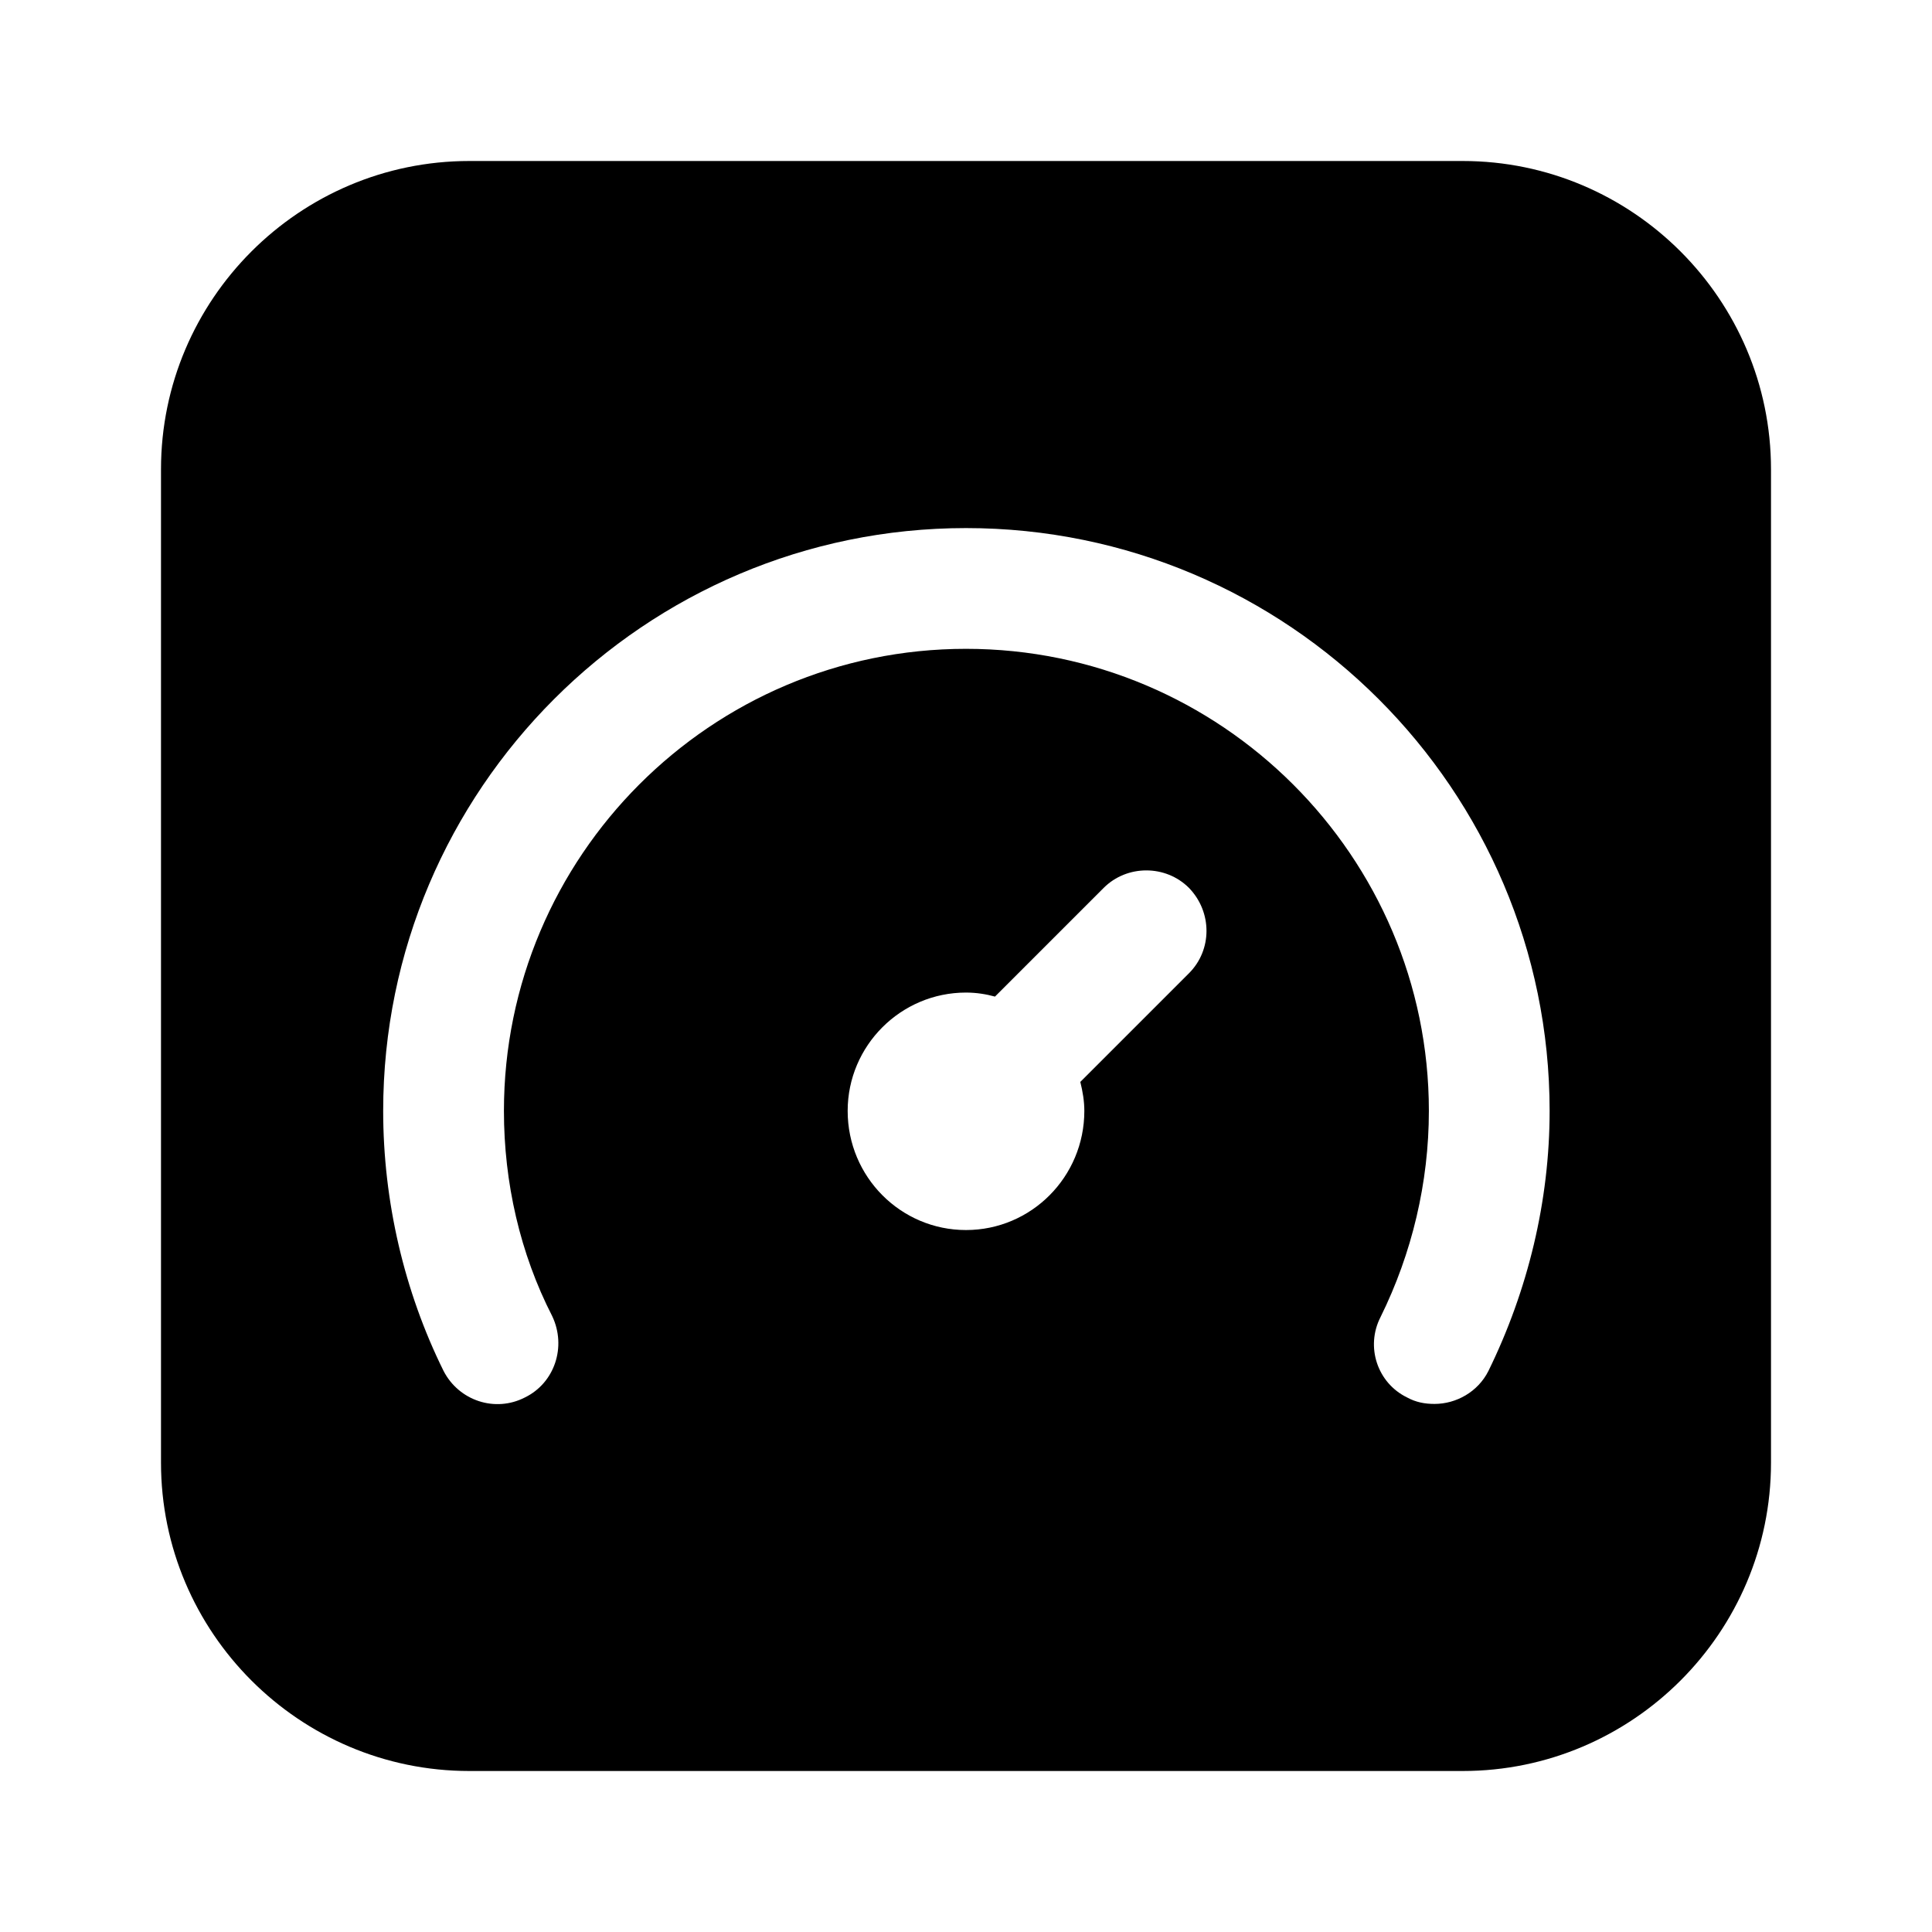 <svg width="24" height="24" viewBox="0 0 24 24" fill="none" xmlns="http://www.w3.org/2000/svg">
<path d="M18.17 2H5.83C3.72 2 2 3.72 2 5.83V18.17C2 20.28 3.72 22 5.83 22H18.17C20.28 22 22 20.28 22 18.17V5.83C22 3.72 20.28 2 18.17 2ZM18.49 17.03C18.36 17.29 18.09 17.44 17.82 17.44C17.7 17.44 17.59 17.42 17.48 17.36C17.11 17.18 16.96 16.73 17.15 16.36C17.54 15.57 17.75 14.69 17.75 13.8C17.75 10.64 15.17 8.06 12 8.06C8.83 8.06 6.26 10.64 6.26 13.8C6.26 14.69 6.46 15.57 6.86 16.35C7.04 16.73 6.89 17.18 6.52 17.36C6.15 17.55 5.7 17.4 5.51 17.03C5.02 16.04 4.76 14.92 4.76 13.8C4.76 9.81 8.01 6.56 12 6.56C16 6.56 19.25 9.81 19.25 13.8C19.25 14.92 18.98 16.03 18.49 17.03ZM13.47 13.8C13.47 14.62 12.81 15.28 12 15.28C11.19 15.28 10.53 14.62 10.53 13.8C10.53 12.99 11.19 12.33 12 12.33C12.13 12.33 12.25 12.35 12.36 12.38L13.71 11.03C14 10.74 14.48 10.74 14.77 11.03C15.06 11.33 15.06 11.8 14.77 12.09L13.42 13.44C13.45 13.56 13.47 13.68 13.47 13.8Z" fill="black"/>
</svg>

